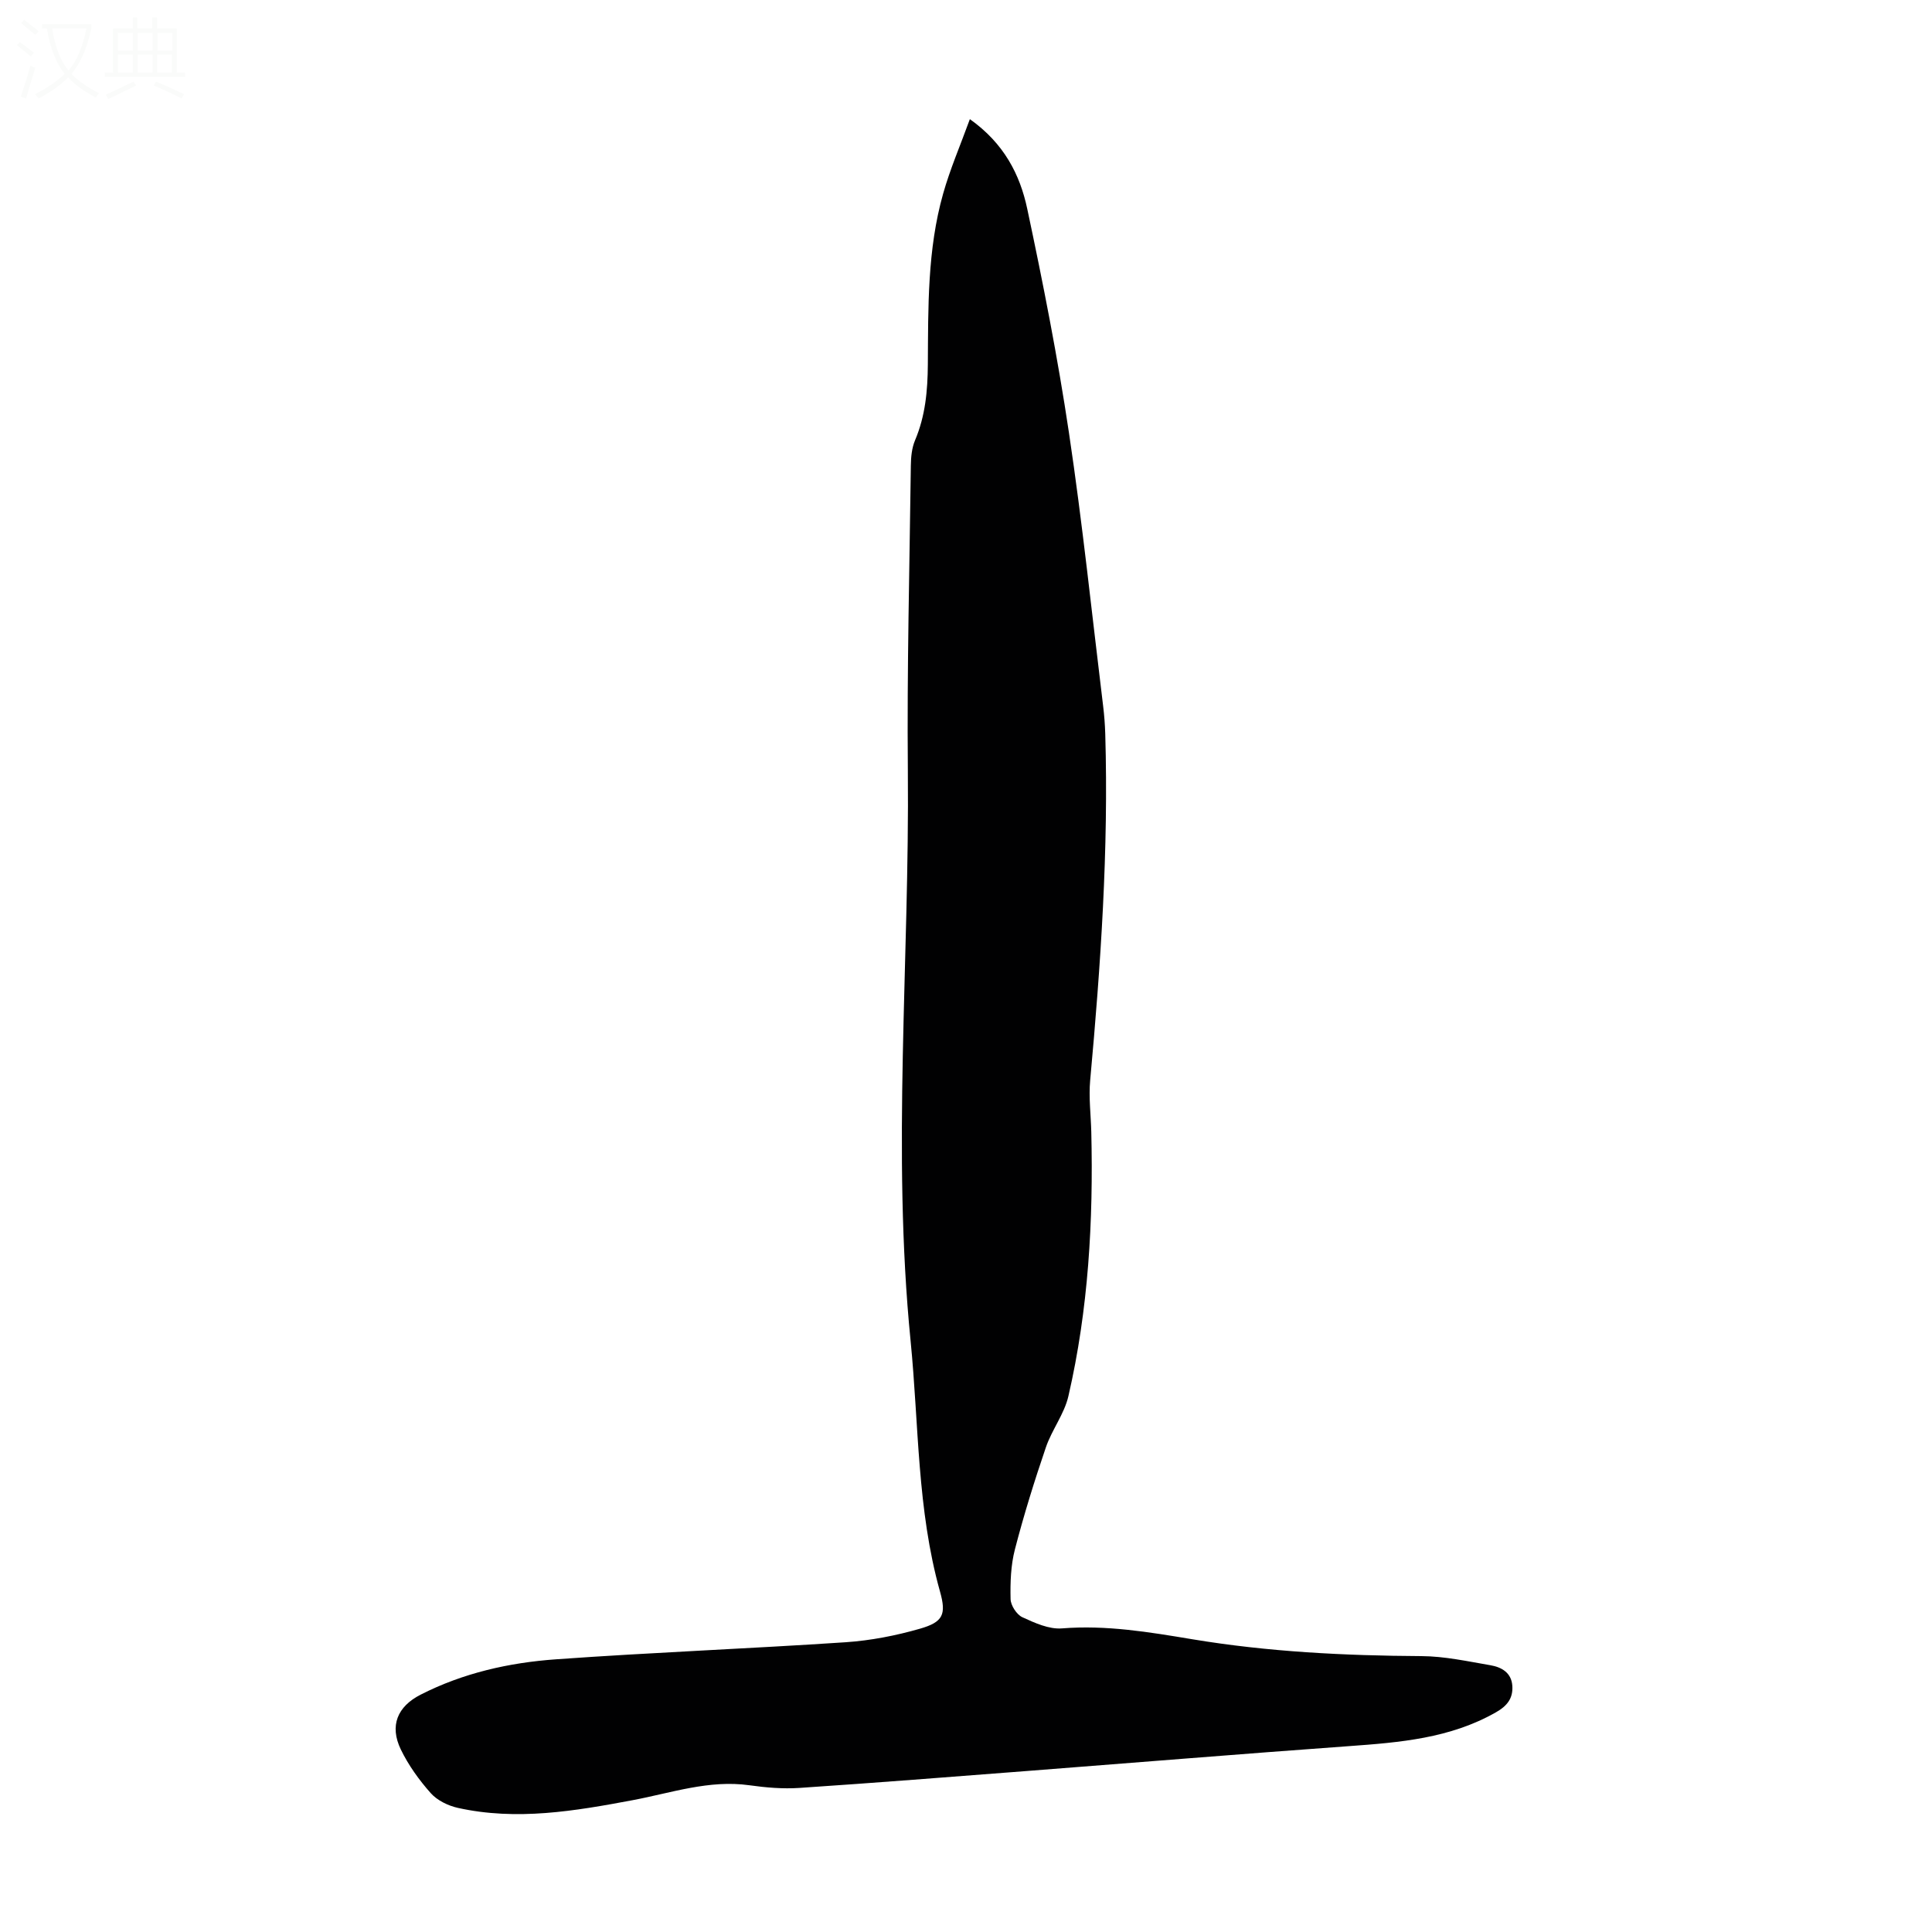 <svg viewBox="0 0 400 400" xmlns="http://www.w3.org/2000/svg"><rect width="400" height="400" fill="white" /><path d="m200.8 24.67c7.09 5.03 10.37 11.49 11.87 18.52 3.28 15.4 6.33 30.88 8.65 46.44 2.81 18.8 4.77 37.73 7.08 56.61.23 1.88.37 3.78.43 5.68.71 23.99-.94 47.87-3.12 71.74-.32 3.53.14 7.14.23 10.71.44 18.41-.59 36.71-4.74 54.69-.85 3.7-3.43 6.97-4.67 10.62-2.37 6.95-4.56 13.98-6.4 21.09-.86 3.31-.98 6.87-.9 10.31.03 1.3 1.25 3.19 2.42 3.74 2.58 1.19 5.54 2.54 8.23 2.32 9.16-.73 18.03.76 26.97 2.25 15.7 2.61 31.55 3.4 47.47 3.49 4.76.03 9.54 1.08 14.26 1.89 2.27.39 4.33 1.51 4.53 4.24.18 2.61-1.07 4.19-3.42 5.52-9.48 5.39-19.89 6.23-30.42 6.99-22.2 1.6-44.38 3.43-66.57 5.14-15.72 1.21-31.45 2.46-47.18 3.51-3.43.23-6.95-.07-10.36-.55-8.35-1.17-16.16 1.58-24.13 3.08-12.02 2.26-24.05 4.31-36.25 1.6-2.01-.45-4.25-1.54-5.59-3.04-2.42-2.72-4.63-5.79-6.21-9.06-2.36-4.9-.72-8.87 4.09-11.33 8.81-4.5 18.35-6.64 28.06-7.33 19.96-1.43 39.97-2.2 59.93-3.53 5.19-.35 10.43-1.37 15.43-2.81 4.78-1.38 5.46-2.95 4.13-7.68-4.77-16.99-4.37-34.56-6.09-51.89-3.91-39.36-.21-78.75-.57-118.12-.19-21.04.35-42.09.62-63.13.02-1.75.2-3.64.87-5.22 2.14-5.06 2.61-10.26 2.65-15.71.08-11.85-.11-23.78 3.16-35.33 1.43-5.08 3.55-9.99 5.54-15.45z" fill="#010102"/><g fill="#fafbfa"><path d="m6.4 11.7c-1-.8-1.9-1.6-2.9-2.3l.6-.7c.9.7 1.9 1.4 2.9 2.2zm-2.1 8.3c.7-2.1 1.4-4.2 2-6.4.2.1.6.3 1 .4-.7 2.3-1.3 4.4-1.9 6.4zm3-12.8c-1.1-.9-2.1-1.7-2.9-2.4l.6-.7c1 .8 2 1.5 3 2.4zm1.4-1.3v-.9h10.2v.9c-.9 4.2-2.3 7.3-4.1 9.4 1.3 1.4 3.2 2.7 5.7 4-.2.2-.4.5-.7.9-2.5-1.4-4.4-2.7-5.7-4.2-1.4 1.5-3.5 3-6.1 4.4 0 0 0 0-.1-.1-.3-.4-.5-.7-.7-.8 2.7-1.3 4.7-2.8 6.2-4.2-1.8-2.2-3-5.3-3.7-9.4zm9.2 0h-7.1c.6 3.8 1.7 6.7 3.4 8.7 1.7-2 2.9-4.8 3.7-8.7z"/><path d="m31.6 3.6h.9v2.3h4.1v9.1h1.7v.9h-16.6v-.9h1.7v-9.1h4.1v-2.3h.9v2.3h3.1v-2.3zm-4 13.3.6.8c-1.9.9-3.8 1.9-5.8 2.8-.2-.3-.3-.6-.5-.9 2-.9 3.9-1.8 5.7-2.7zm-3.2-10.1v3.7h3.1v-3.7zm0 4.5v3.7h3.1v-3.7zm4.1-4.5v3.7h3.1v-3.7zm0 4.5v3.7h3.1v-3.7zm9.1 9.1c-2.1-1.1-4.1-2-5.8-2.7l.5-.8c2.2.9 4.1 1.8 5.8 2.6zm-1.9-13.6h-3.1v3.7h3.1zm-3.2 4.5v3.7h3.1v-3.7z"/></g></svg>